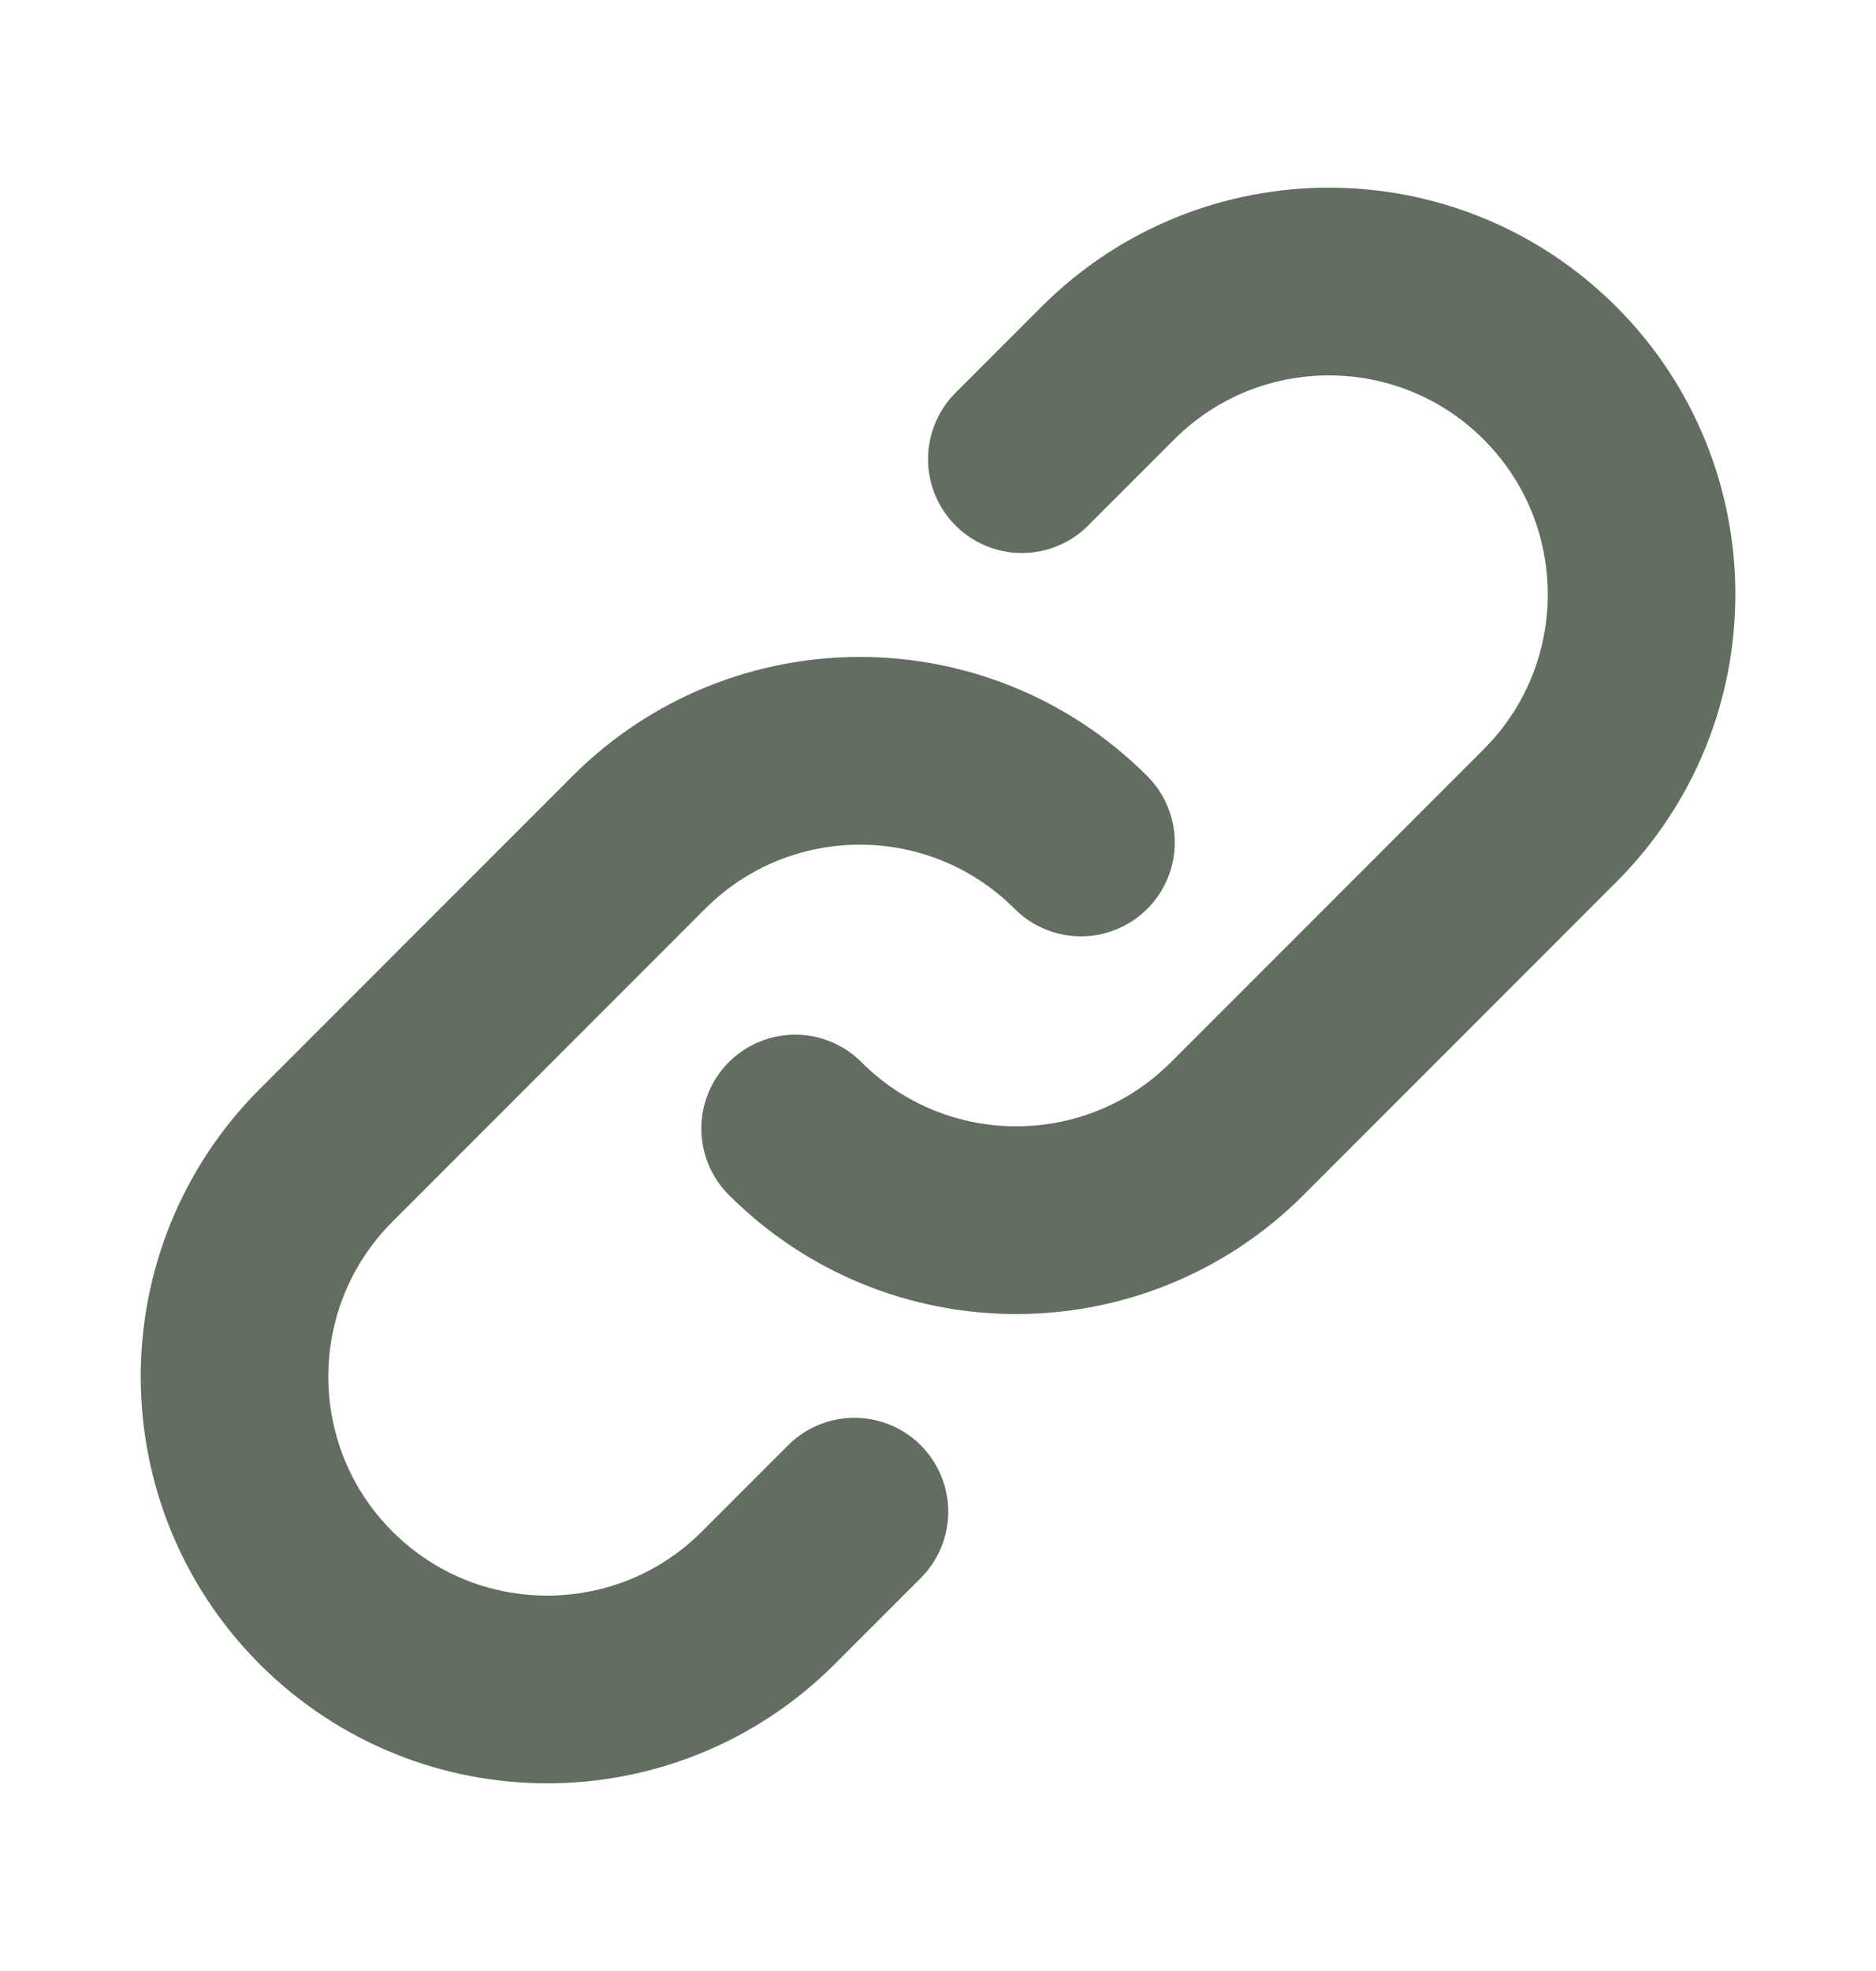 <svg width="20" height="21" viewBox="0 0 20 21" fill="none" xmlns="http://www.w3.org/2000/svg">
<path d="M11.524 8.976C10.222 7.674 8.112 7.674 6.81 8.976L3.476 12.31C2.175 13.612 2.175 15.722 3.476 17.024C4.778 18.326 6.889 18.326 8.191 17.024L9.109 16.106M8.477 12.024C9.779 13.326 11.889 13.326 13.191 12.024L16.525 8.69C17.826 7.388 17.826 5.278 16.525 3.976C15.223 2.674 13.112 2.674 11.81 3.976L10.894 4.892" stroke="#626E60" stroke-width="2" stroke-linecap="round" stroke-linejoin="round"/>
</svg>
